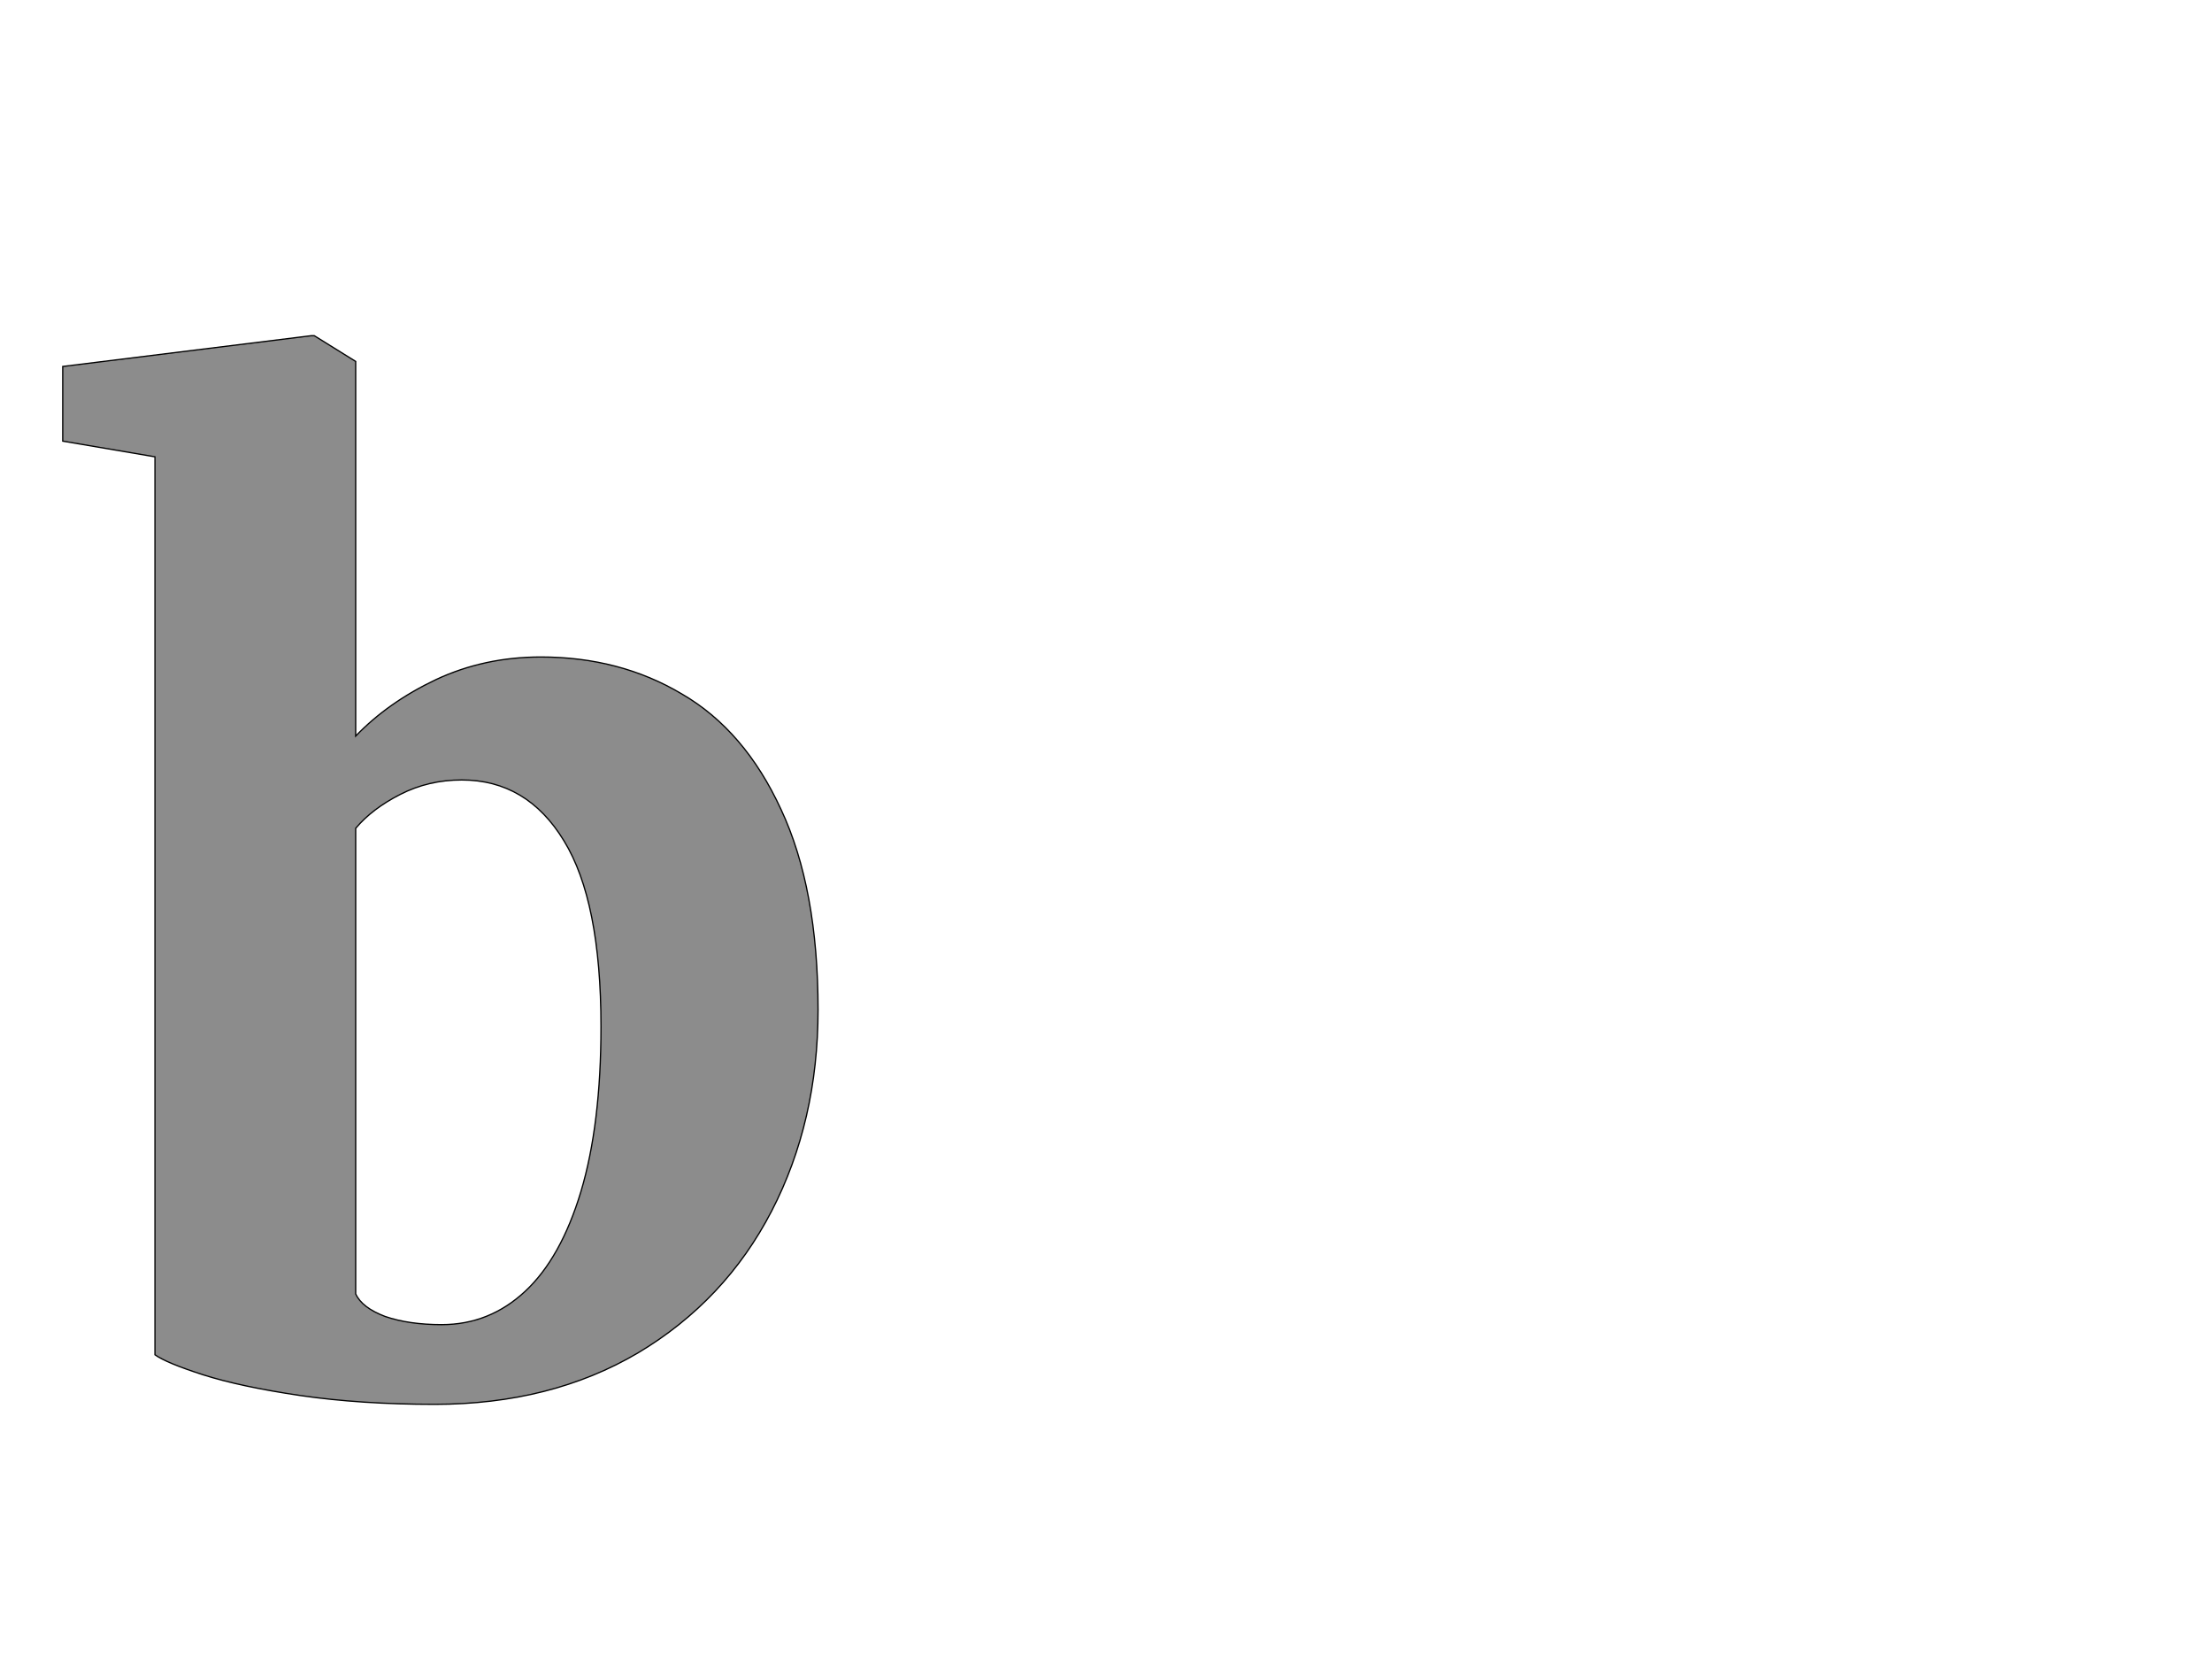 <!--
BEGIN METADATA

BBOX_X_MIN 0
BBOX_Y_MIN -23
BBOX_X_MAX 1204
BBOX_Y_MAX 1680
WIDTH 1204
HEIGHT 1703
H_BEARING_X 0
H_BEARING_Y 1680
H_ADVANCE 1273
V_BEARING_X -636
V_BEARING_Y 435
V_ADVANCE 2574
ORIGIN_X 0
ORIGIN_Y 0

END METADATA
-->

<svg width='3526px' height='2674px' xmlns='http://www.w3.org/2000/svg' version='1.1'>

 <!-- make sure glyph is visible within svg window -->
 <g fill-rule='nonzero'  transform='translate(100 2215)'>

  <!-- draw actual outline using lines and Bezier curves-->
  <path fill='black' stroke='black' fill-opacity='0.45'  stroke-width='2'  d='
 M 0,-1512
 L 0,-1631
 L 396,-1680
 L 401,-1680
 L 467,-1639
 L 467,-1042
 Q 519,-1096 595,-1132
 Q 672,-1168 762,-1168
 Q 888,-1168 987,-1109
 Q 1087,-1051 1145,-925
 Q 1204,-799 1204,-606
 Q 1204,-428 1130,-285
 Q 1056,-142 917,-59
 Q 778,23 593,23
 Q 475,23 379,9
 Q 284,-5 224,-24
 Q 165,-43 147,-56
 L 147,-1487
 L 0,-1512
 Z

 M 467,-153
 Q 477,-131 514,-117
 Q 552,-104 604,-104
 Q 680,-104 737,-157
 Q 794,-210 826,-316
 Q 858,-423 858,-579
 Q 858,-779 799,-875
 Q 740,-972 636,-972
 Q 583,-972 538,-949
 Q 493,-926 467,-895
 L 467,-153
 Z

  '/>
 </g>
</svg>
